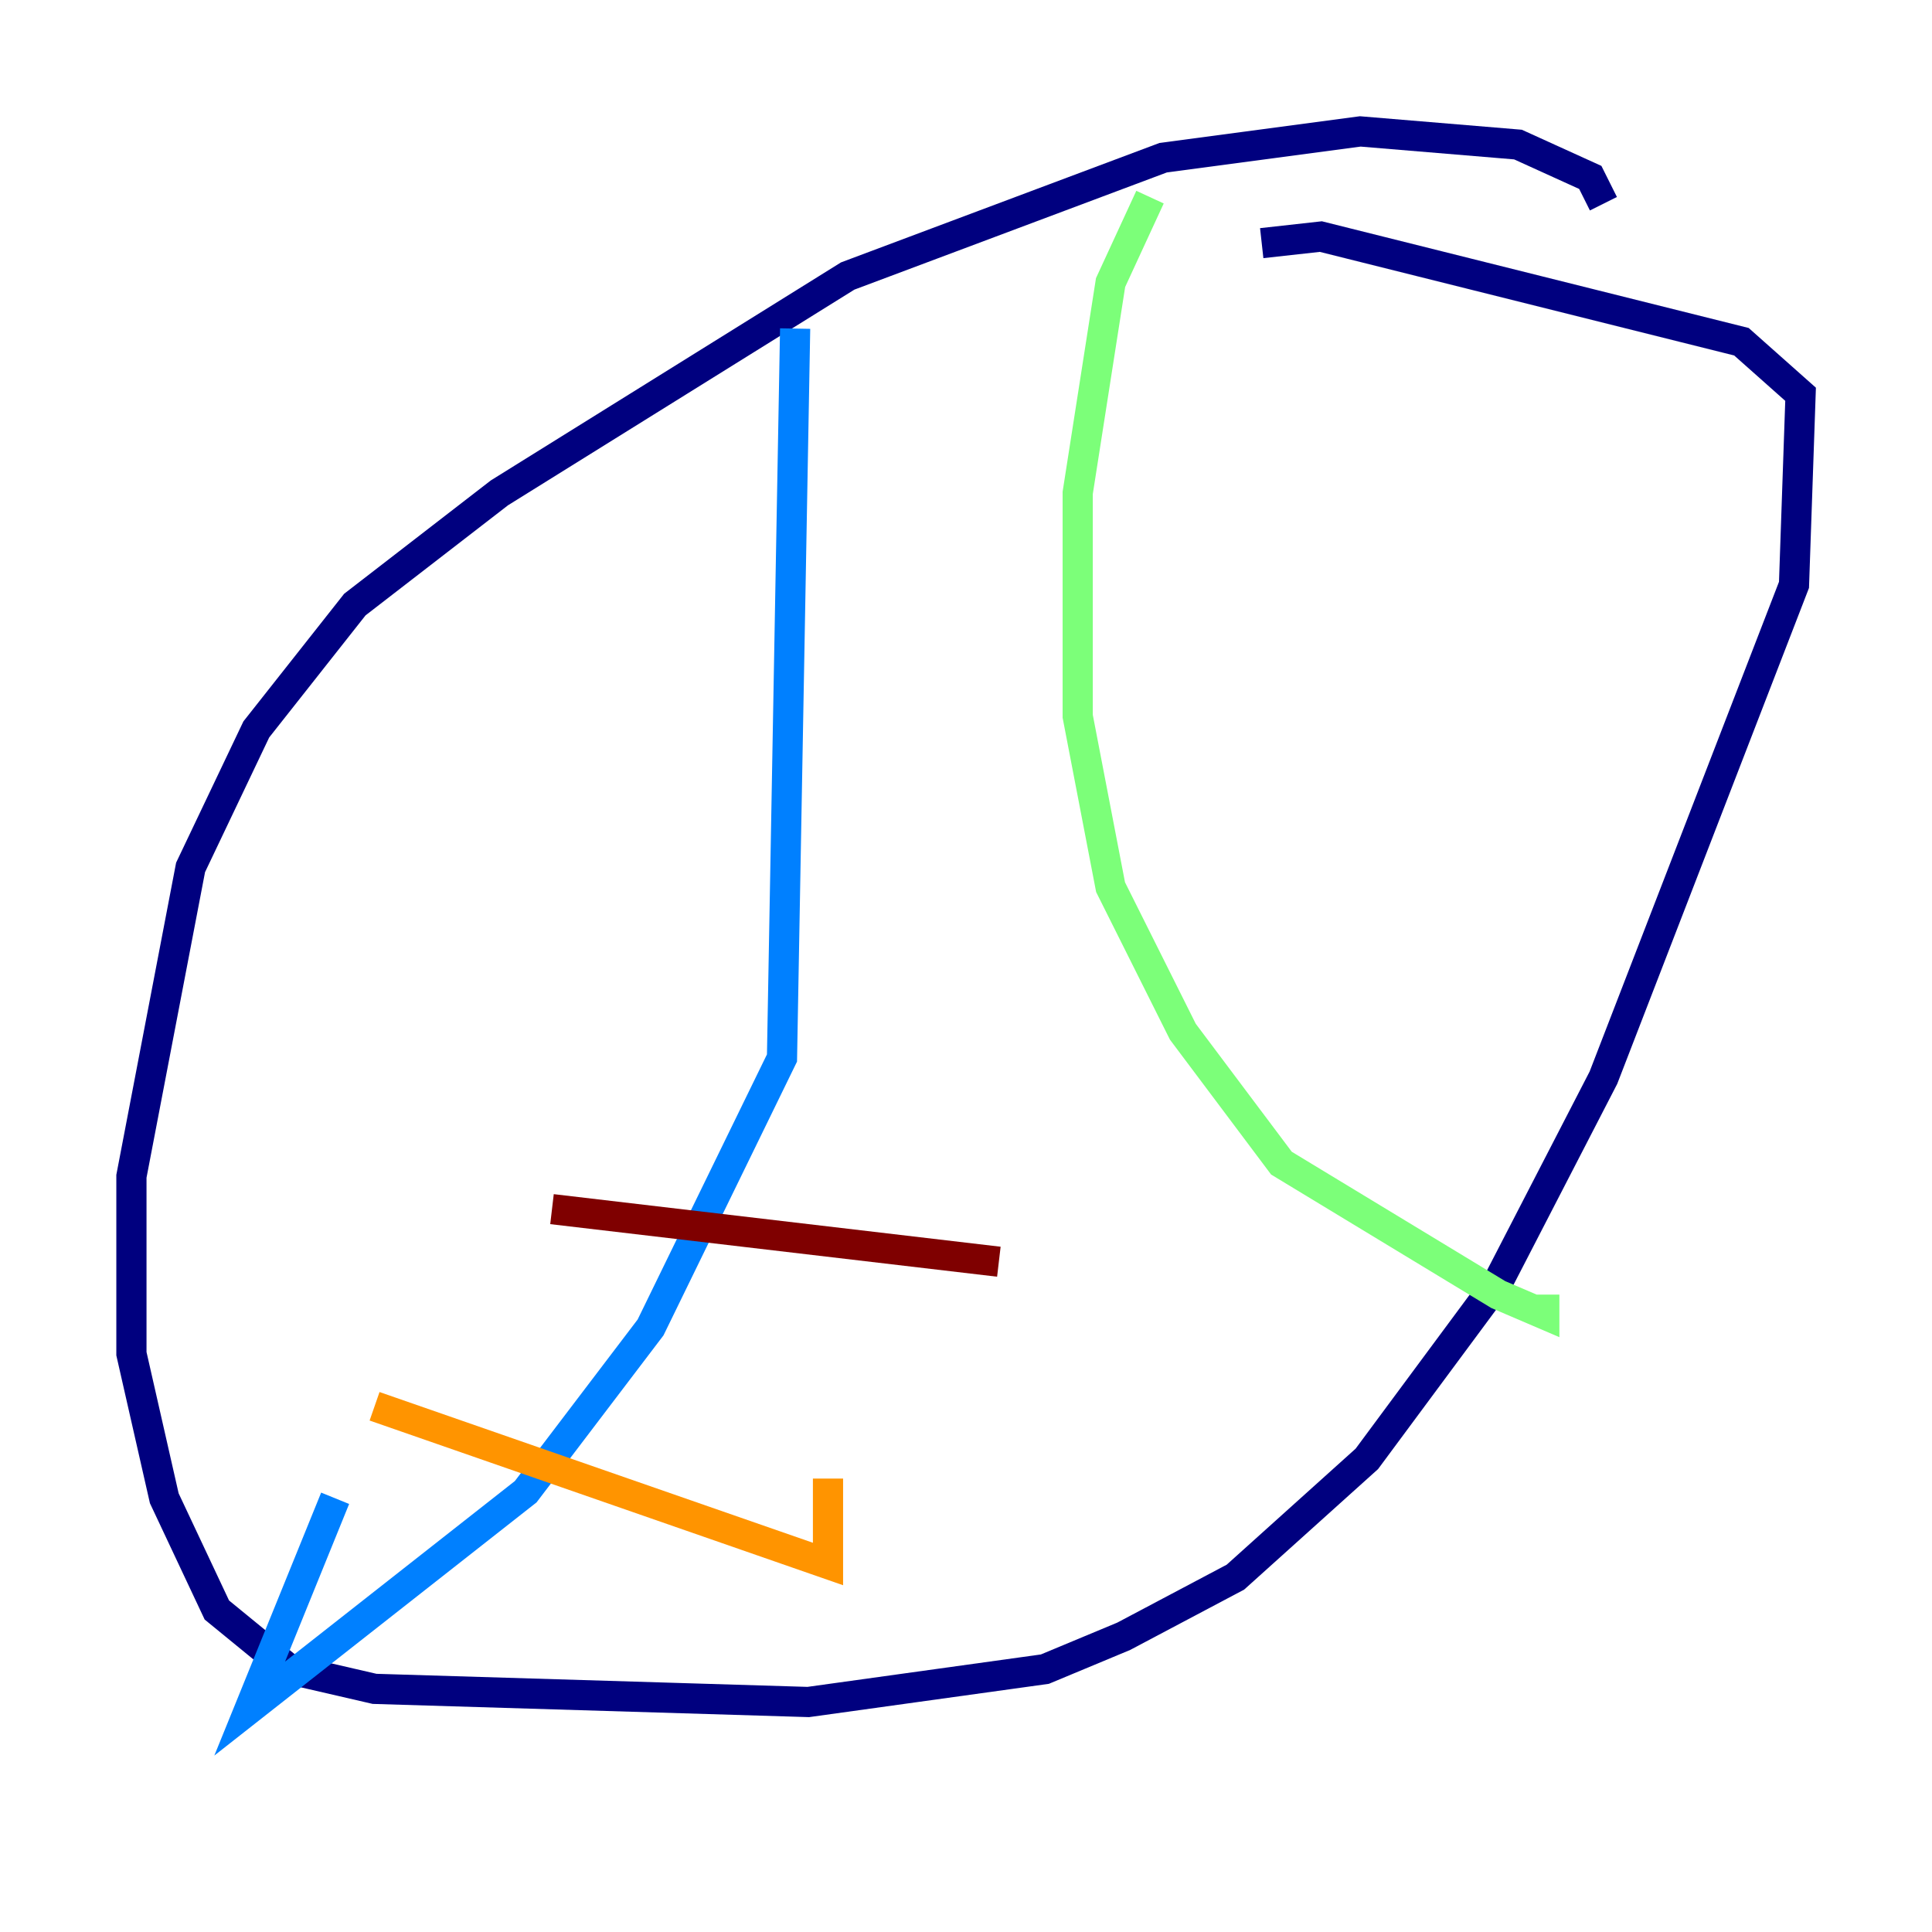 <?xml version="1.0" encoding="utf-8" ?>
<svg baseProfile="tiny" height="128" version="1.2" viewBox="0,0,128,128" width="128" xmlns="http://www.w3.org/2000/svg" xmlns:ev="http://www.w3.org/2001/xml-events" xmlns:xlink="http://www.w3.org/1999/xlink"><defs /><polyline fill="none" points="106.231,13.497 105.361,11.755 100.571,9.578 90.122,8.707 77.061,10.449 56.163,18.286 33.088,32.653 23.51,40.054 16.98,48.327 12.626,57.469 8.707,77.932 8.707,89.687 10.884,99.265 14.367,106.667 19.157,110.585 24.816,111.891 53.551,112.762 69.225,110.585 74.449,108.408 81.85,104.49 90.558,96.653 99.265,84.898 106.231,71.401 118.857,38.748 119.293,26.122 115.374,22.64 87.51,15.674 83.592,16.109" stroke="#00007f" stroke-width="2" /><polyline fill="none" points="52.68,21.769 51.809,70.095 43.102,87.946 34.83,98.83 16.544,113.197 22.204,99.265" stroke="#0080ff" stroke-width="2" /><polyline fill="none" points="76.191,13.061 73.578,18.721 71.401,32.653 71.401,47.456 73.578,58.776 78.367,68.354 84.898,77.061 99.265,85.769 102.313,87.075 102.313,85.769" stroke="#7cff79" stroke-width="2" /><polyline fill="none" points="24.816,93.17 54.857,103.619 54.857,97.959" stroke="#ff9400" stroke-width="2" /><polyline fill="none" points="36.571,80.109 66.177,83.592" stroke="#7f0000" stroke-width="2" /></svg>